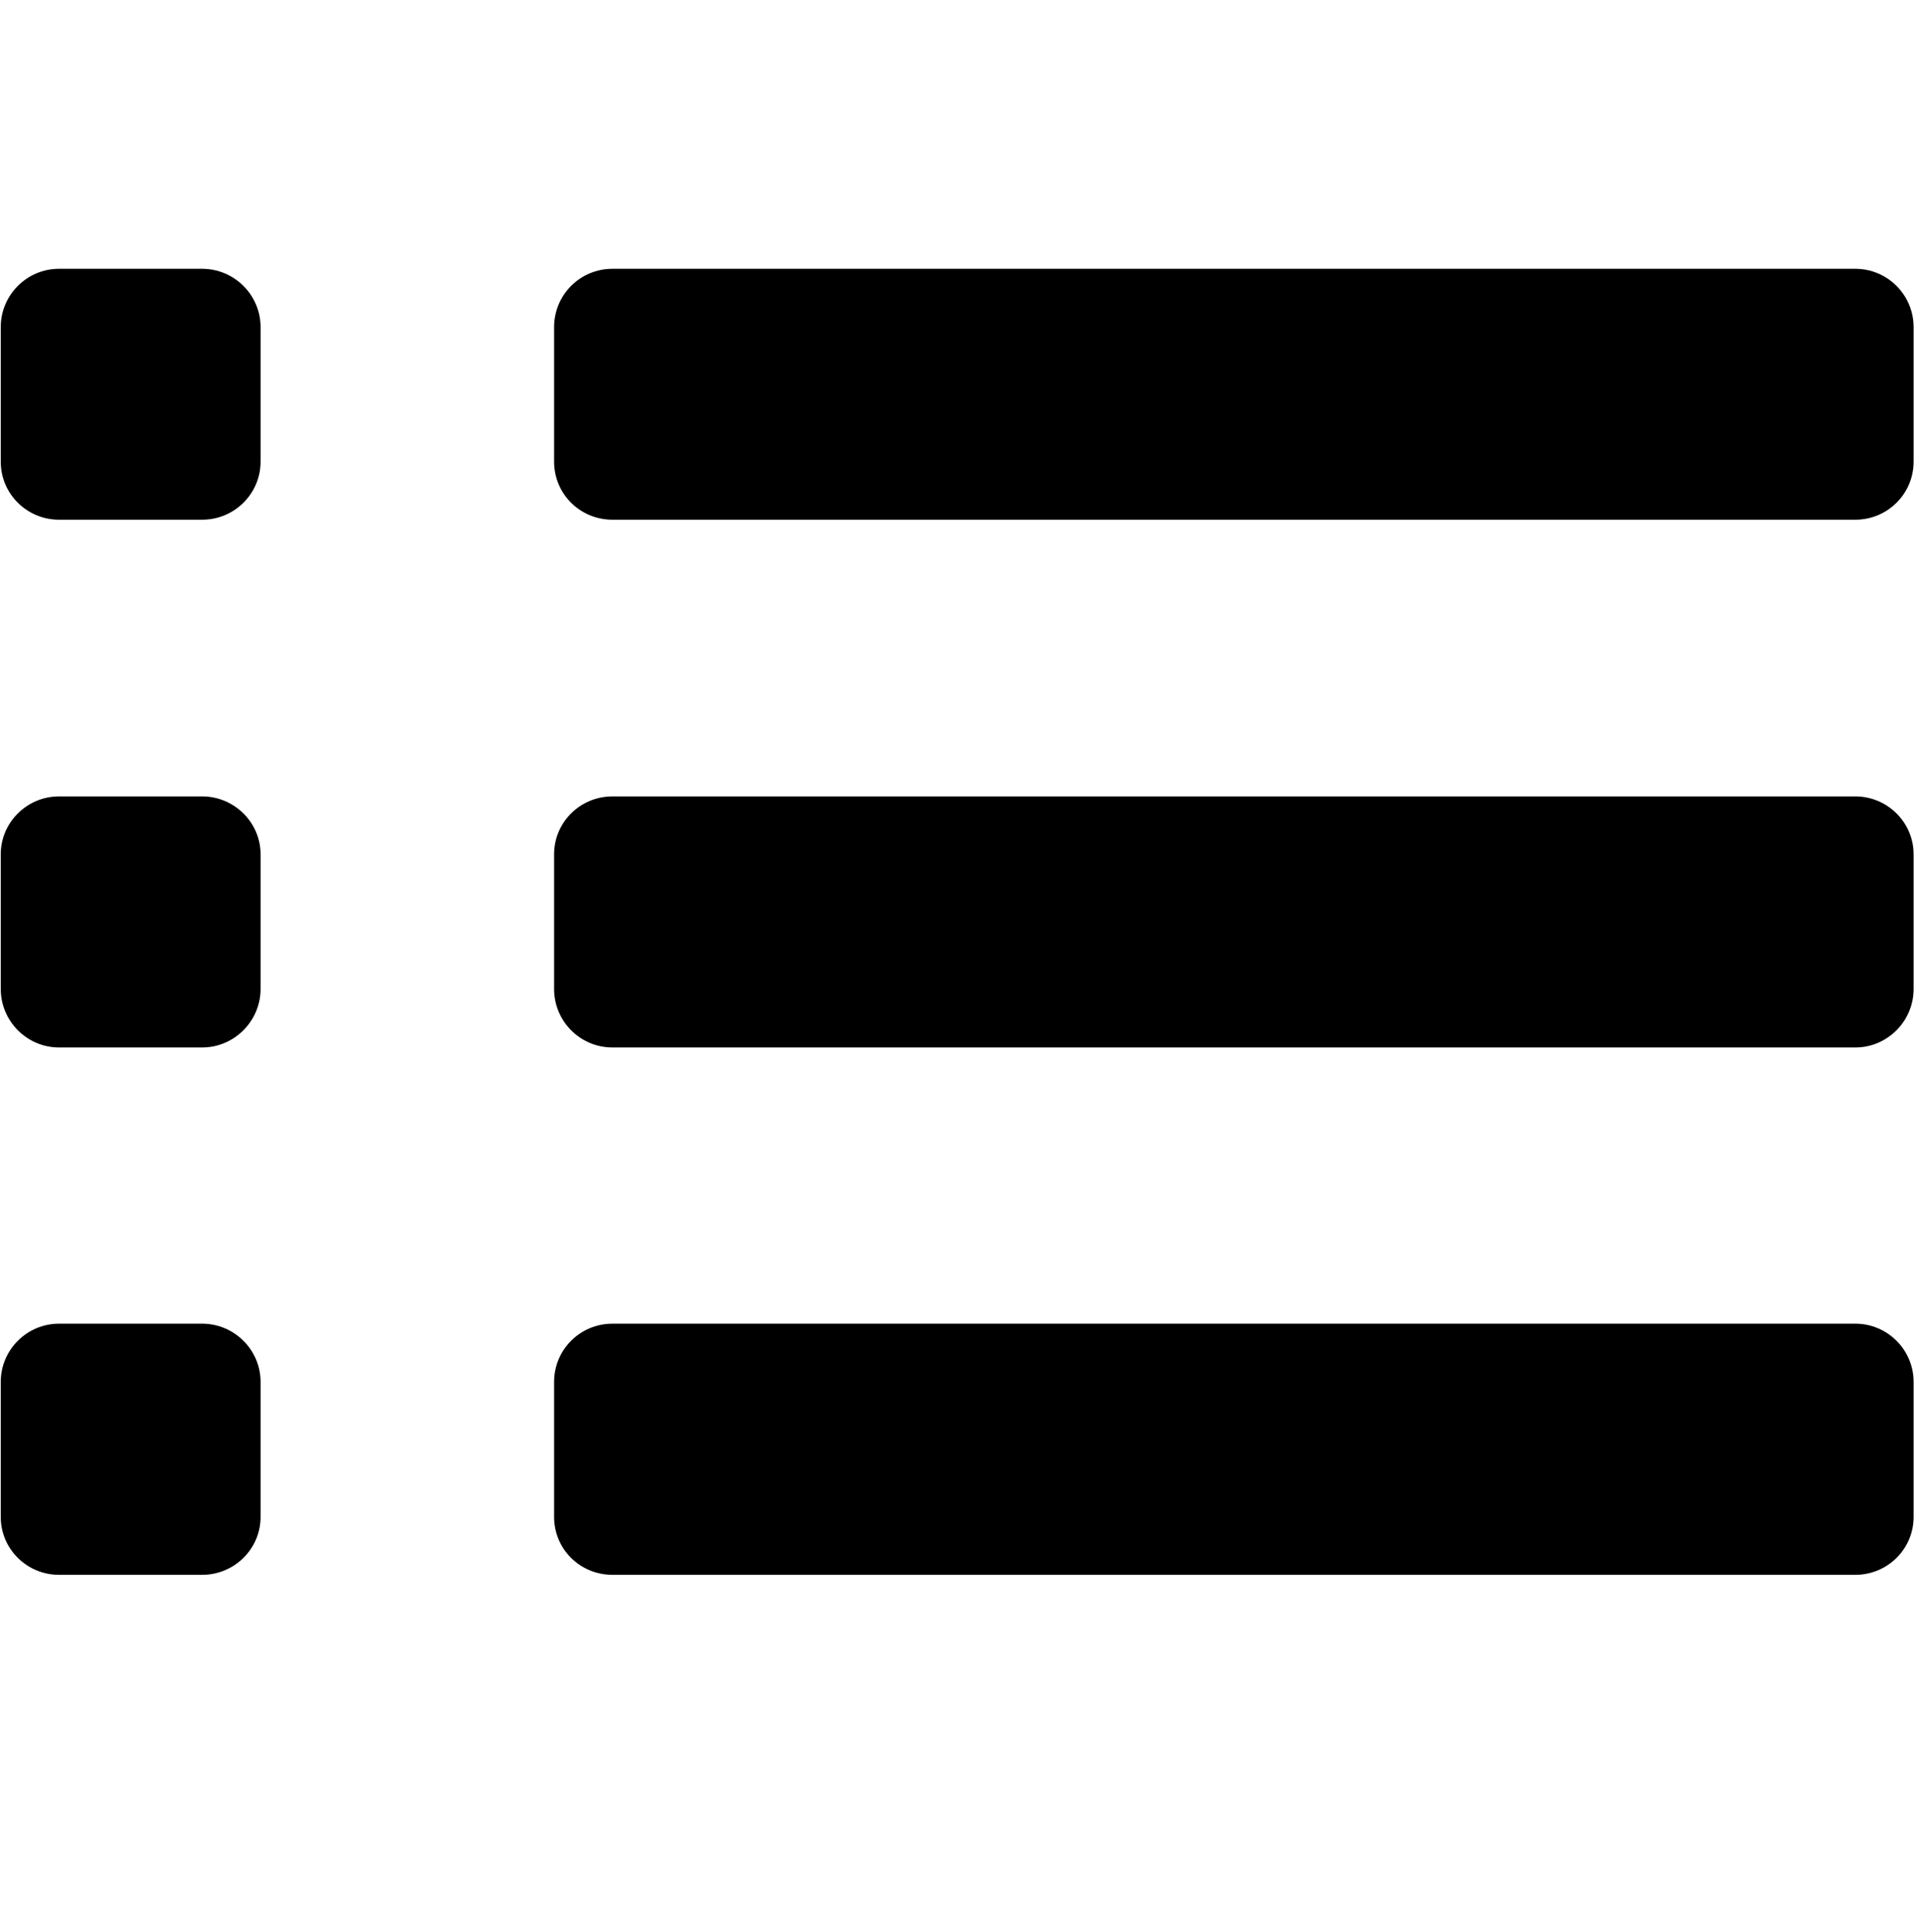 <?xml version="1.0" encoding="utf-8"?>
<!-- Generator: Adobe Illustrator 16.2.1, SVG Export Plug-In . SVG Version: 6.00 Build 0)  -->
<!DOCTYPE svg PUBLIC "-//W3C//DTD SVG 1.1//EN" "http://www.w3.org/Graphics/SVG/1.1/DTD/svg11.dtd">
<svg version="1.1" id="Layer_2" xmlns="http://www.w3.org/2000/svg" xmlns:xlink="http://www.w3.org/1999/xlink" x="0px" y="0px"
	 width="128px" height="129px" viewBox="0 0 128 129" enable-background="new 0 0 128 129" xml:space="preserve">
<g>
	<path d="M17.4,101.306c0,2.146-1.765,3.865-3.899,3.865H3.938c-2.135,0-3.888-1.719-3.888-3.865v-9.019
		c0-2.146,1.753-3.888,3.888-3.888h9.563c2.135,0,3.899,1.741,3.899,3.888V101.306z M17.4,66.048c0,2.146-1.765,3.905-3.899,3.905
		H3.938c-2.135,0-3.888-1.759-3.888-3.905v-8.996c0-2.129,1.753-3.866,3.888-3.866h9.563c2.135,0,3.899,1.736,3.899,3.866V66.048z
		 M17.4,30.83c0,2.157-1.765,3.877-3.899,3.877H3.938c-2.135,0-3.888-1.72-3.888-3.877v-8.984c0-2.152,1.753-3.894,3.888-3.894
		h9.563c2.135,0,3.899,1.742,3.899,3.894V30.83z M127.774,101.306c0,2.146-1.753,3.865-3.889,3.865H40.897
		c-2.169,0-3.899-1.719-3.899-3.865v-9.019c0-2.146,1.73-3.888,3.899-3.888h82.988c2.136,0,3.889,1.741,3.889,3.888V101.306z
		 M127.774,66.048c0,2.146-1.753,3.905-3.889,3.905H40.897c-2.169,0-3.899-1.759-3.899-3.905v-8.996c0-2.129,1.73-3.866,3.899-3.866
		h82.988c2.136,0,3.889,1.736,3.889,3.866V66.048z M127.774,30.83c0,2.157-1.753,3.877-3.889,3.877H40.897
		c-2.169,0-3.899-1.72-3.899-3.877v-8.984c0-2.152,1.73-3.894,3.899-3.894h82.988c2.136,0,3.889,1.742,3.889,3.894V30.83z"/>
</g>
</svg>
